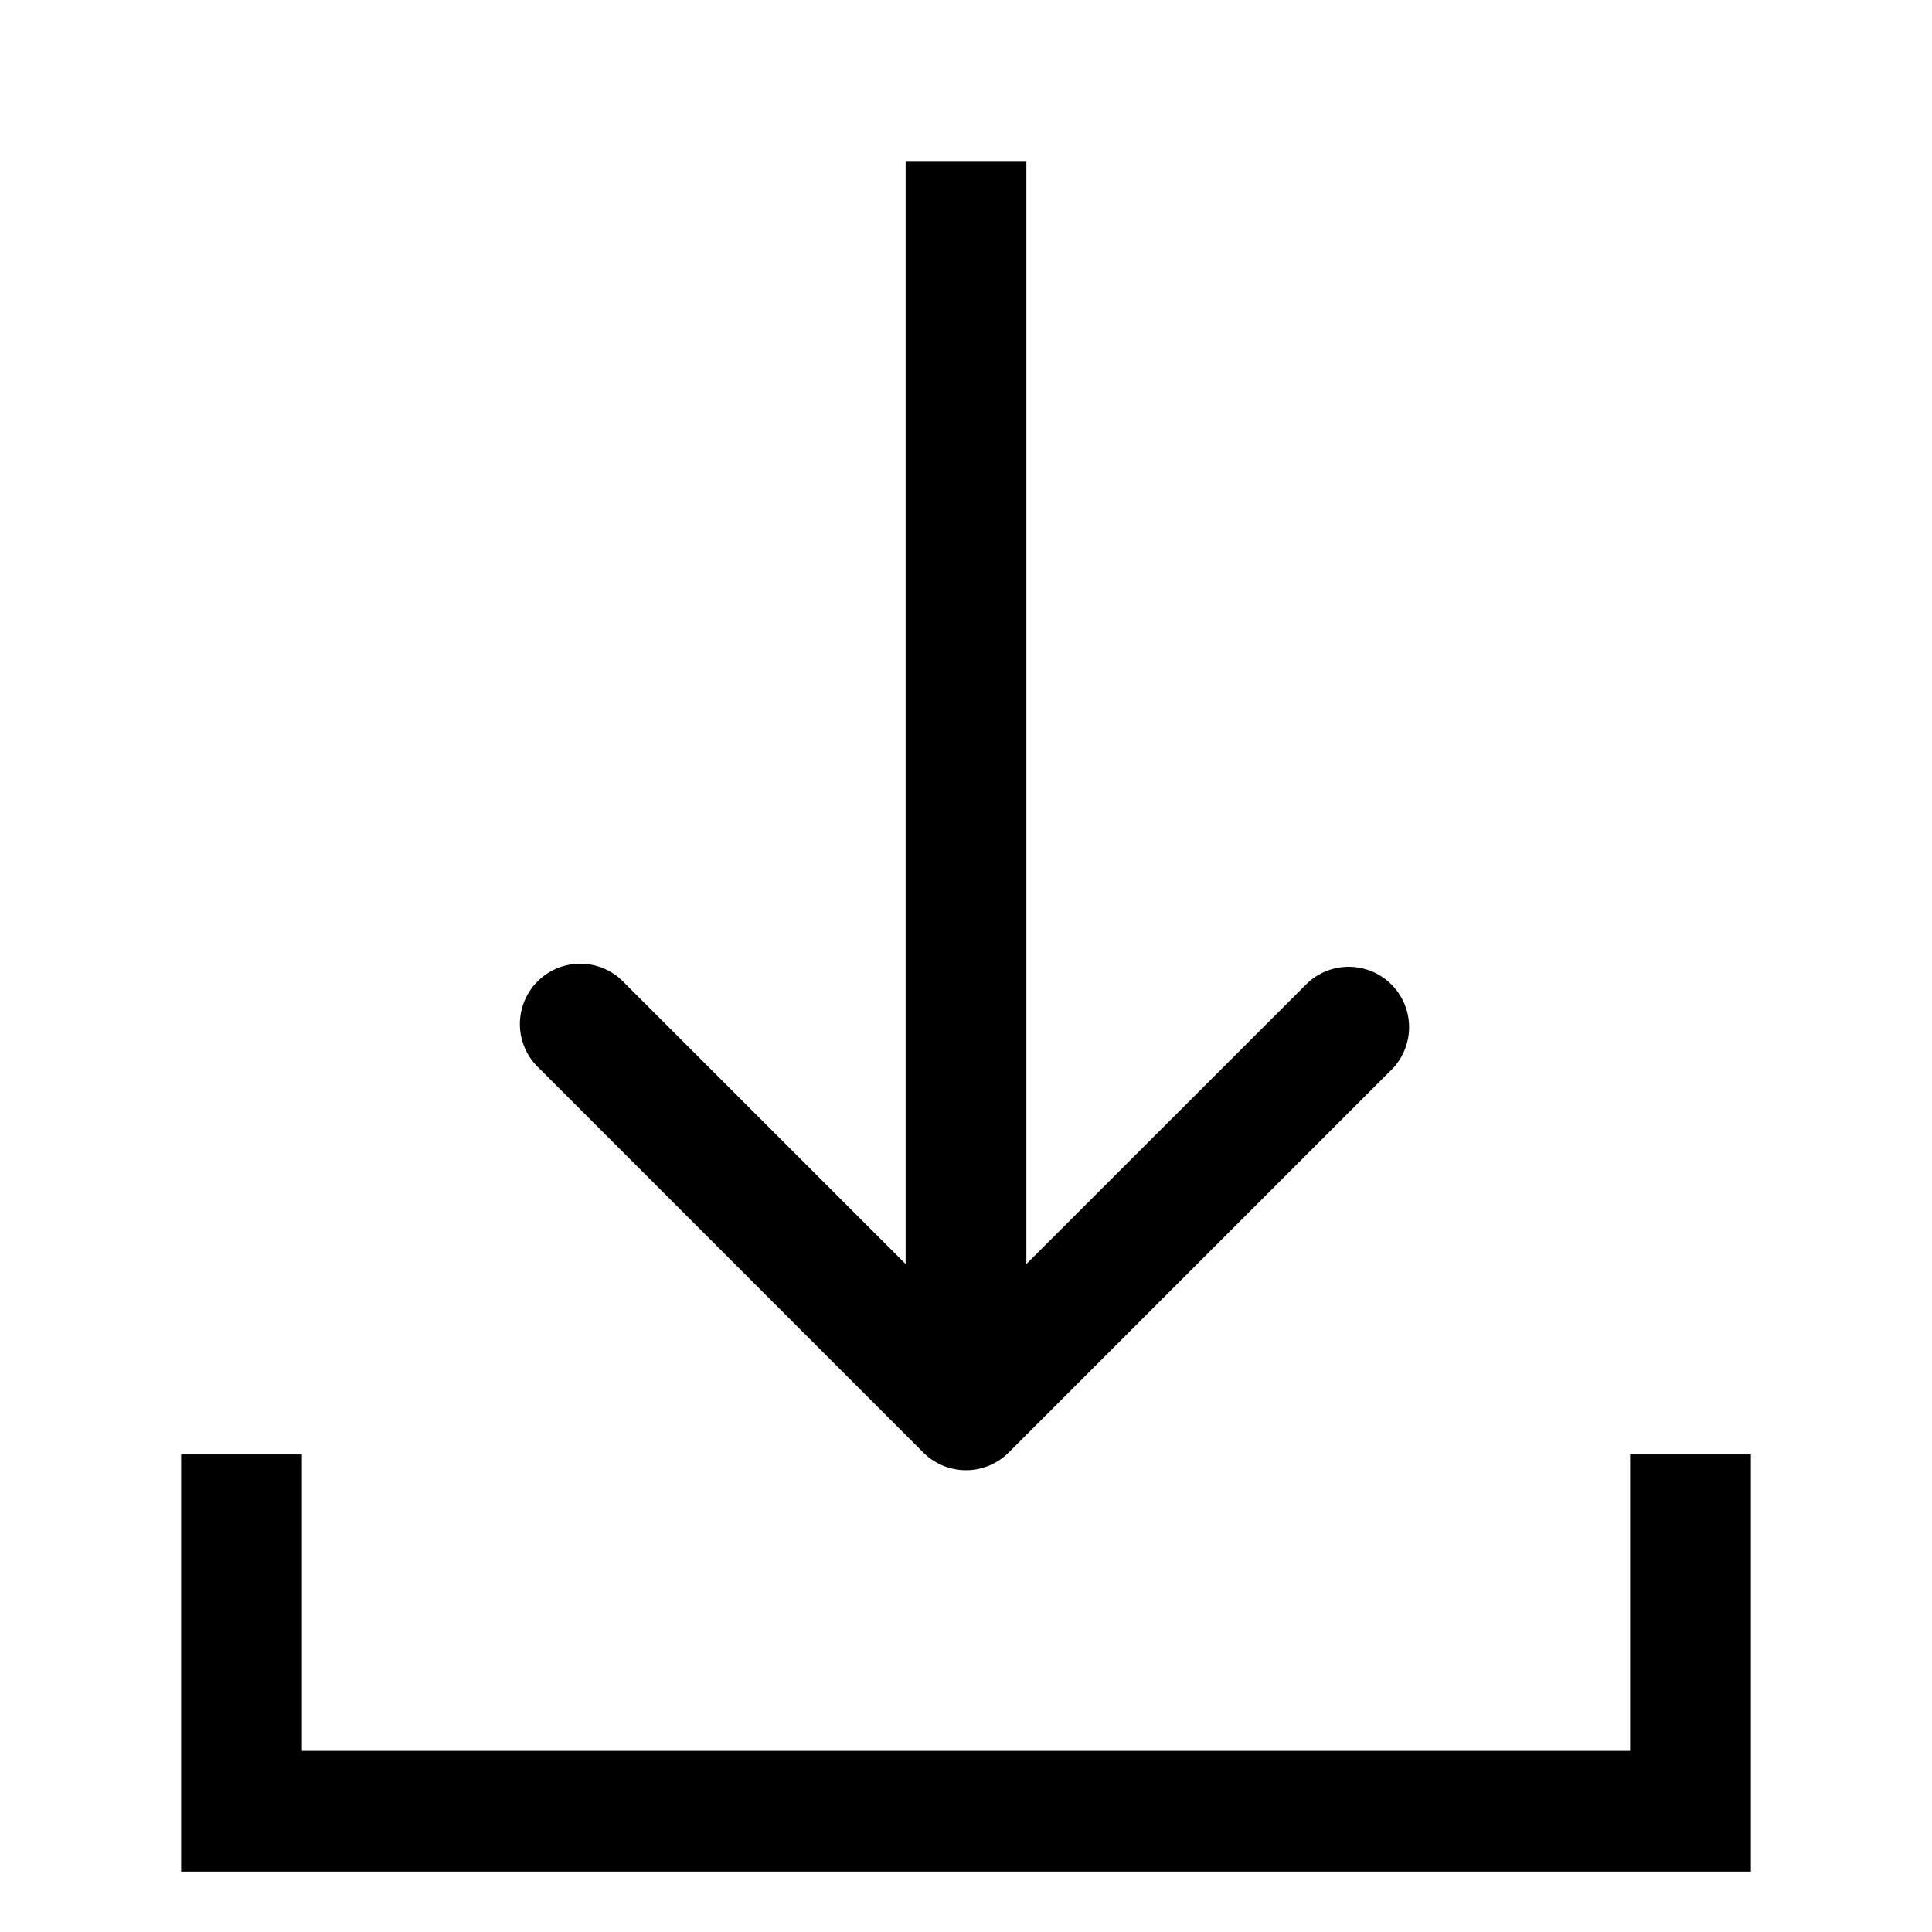 <svg width="24" height="24" fill="none" xmlns="http://www.w3.org/2000/svg">
  <path d="M3 22.5h-.75v.75H3v-.75zm18 0v.75h.75v-.75H21zm-9.53-4.456a.75.75 0 001.06 0l4.773-4.773a.75.75 0 00-1.06-1.06L12 16.452 7.757 12.21a.75.75 0 10-1.06 1.06l4.773 4.774zm-9.22.024V22.5h1.5v-4.432h-1.5zM3 23.25h18v-1.5H3v1.5zm18.75-.75v-4.432h-1.5V22.5h1.5zM11.25 2v15.514h1.5V2h-1.5z" fill="#000"/>
</svg>
